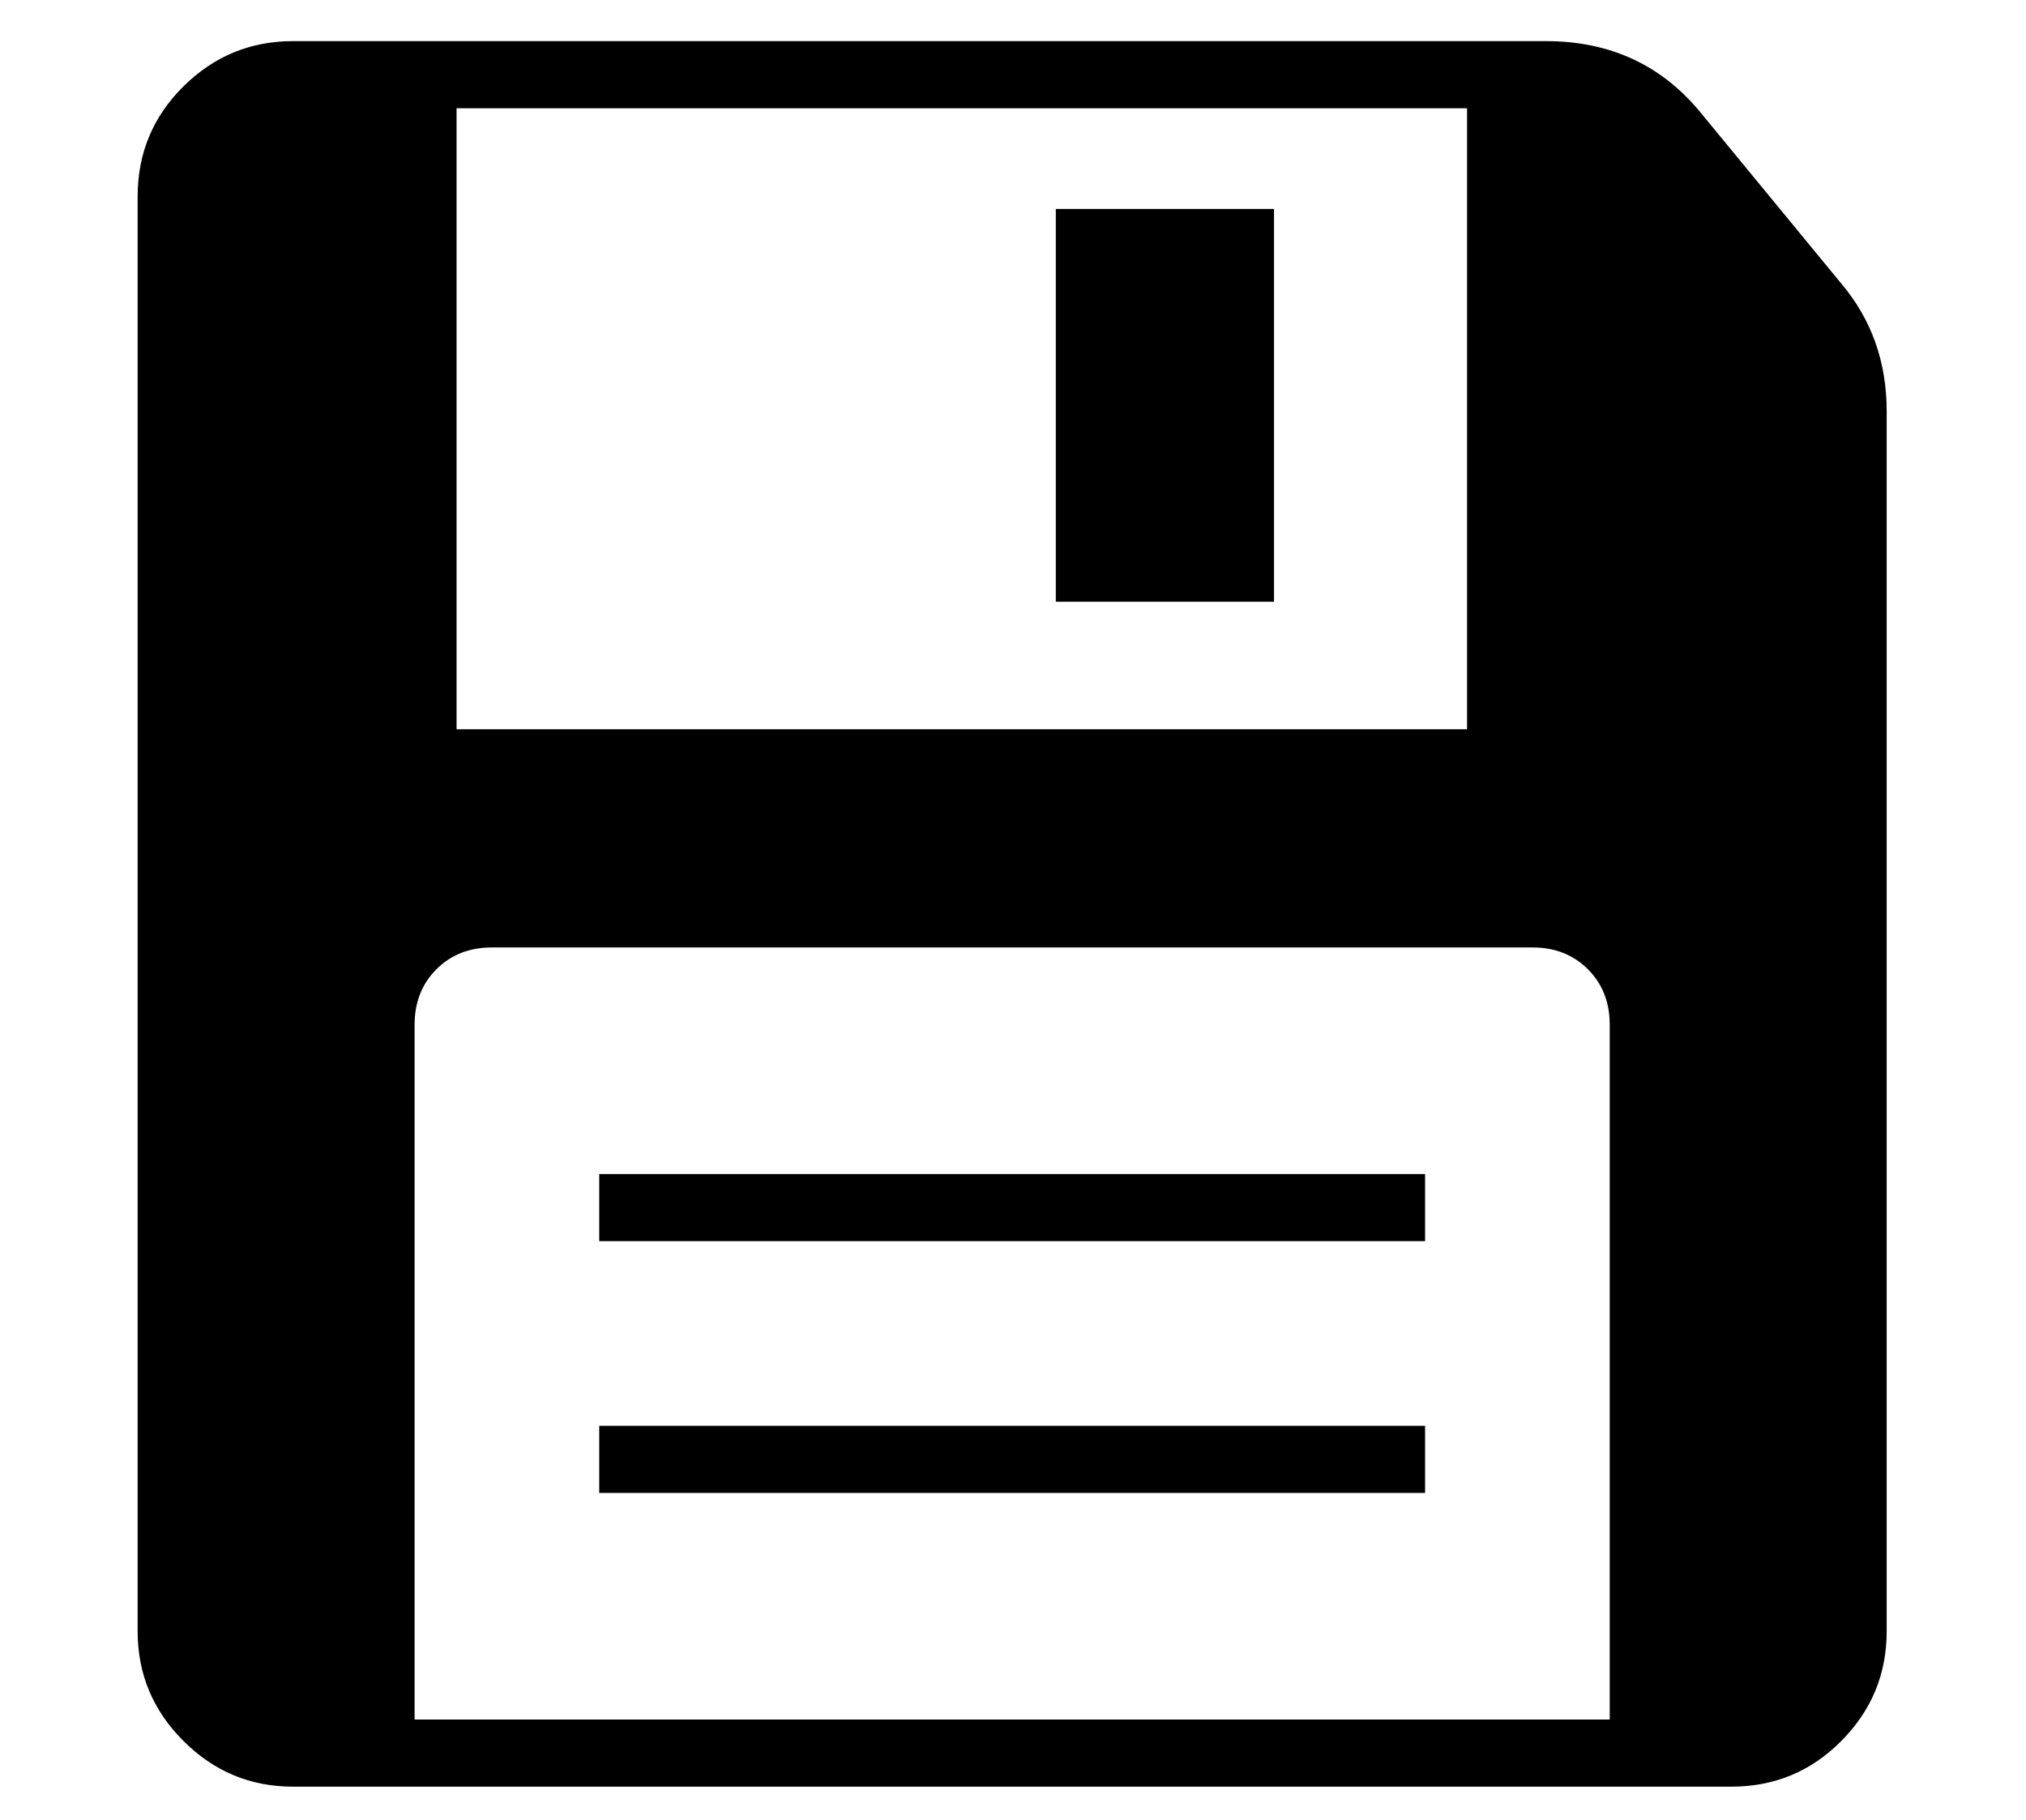 <?xml version="1.0" standalone="no"?>
<!DOCTYPE svg PUBLIC "-//W3C//DTD SVG 1.1//EN" "http://www.w3.org/Graphics/SVG/1.1/DTD/svg11.dtd">
<svg xmlns="http://www.w3.org/2000/svg" xmlns:xlink="http://www.w3.org/1999/xlink" version="1.1"
   viewBox="94 -151 2414 2169">
   <path fill="currentColor"
      d="M443 1978q-76 0 -130.5 -54.5t-54.5 -130.5v-1710q0 -77 54.5 -131t130.5 -54h1493q115 0 185 86l167 203q54 64 54 152v1454q0 76 -54 130.5t-131 54.5h-1714zM808 1628v-80h984v80h-984zM588 1898h1424v-828q0 -40 -26 -66t-66 -26h-1240q-40 0 -66 26t-26 66v828z
M808 1328v-80h984v80h-984zM638 718h1204v-740h-1204v740zM1352 566v-468h260v468h-260z" />
</svg>